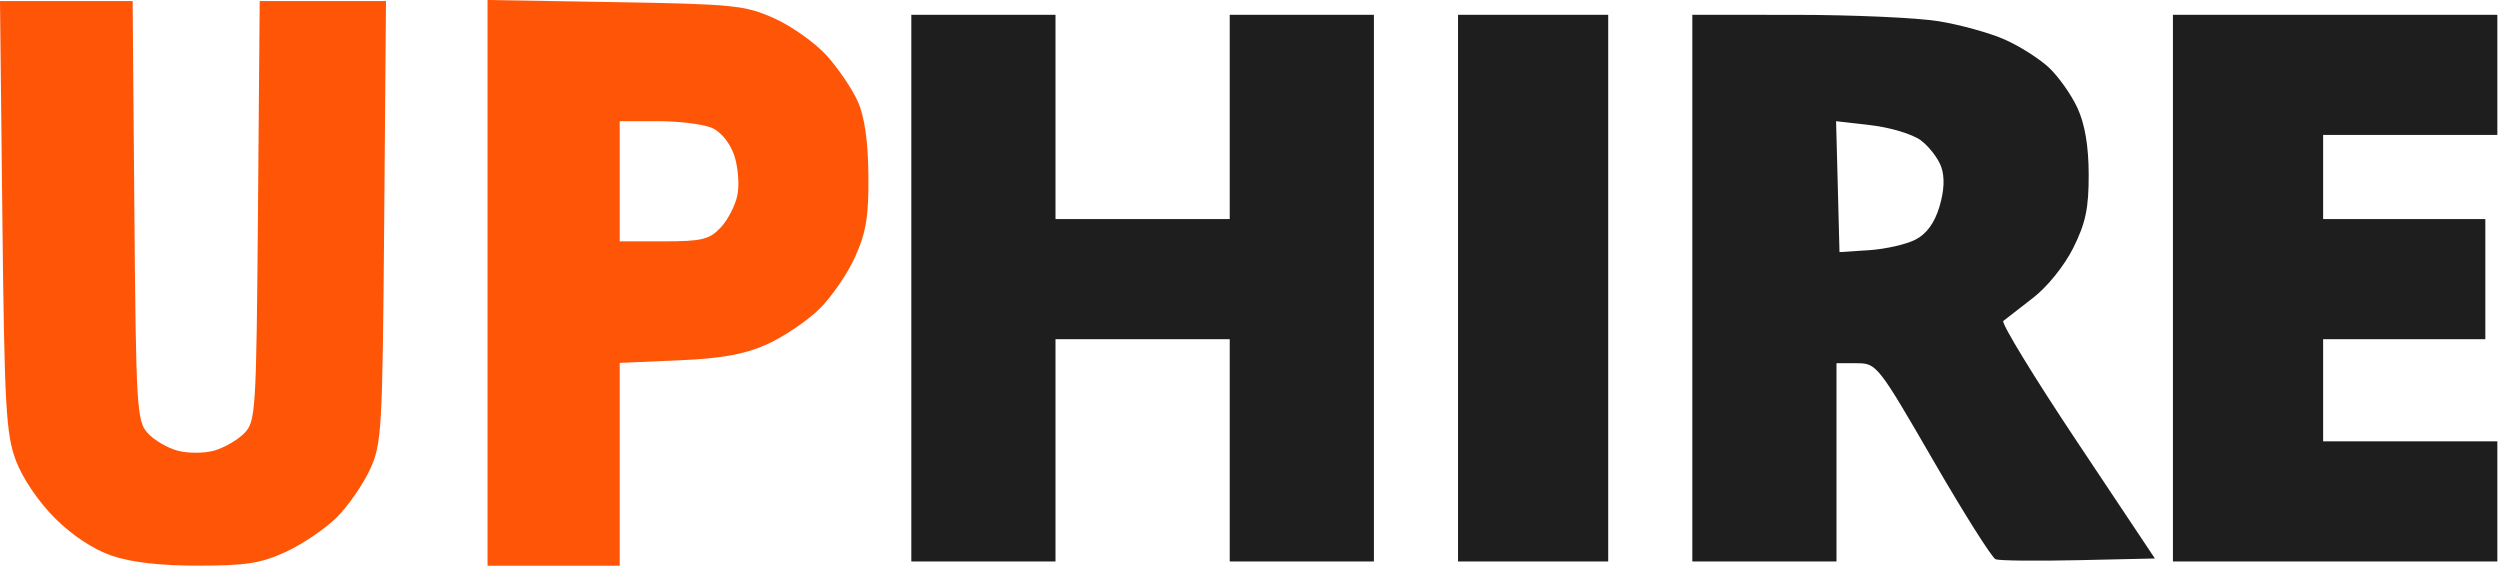 <svg width="99" height="23" viewBox="0 0 99 23" fill="none" xmlns="http://www.w3.org/2000/svg">
<path fill-rule="evenodd" clip-rule="evenodd" d="M36.088 11.41V22.235H38.943H41.798V17.834V13.432H45.248H48.697V17.834V22.235H51.552H54.407V11.41V0.586H51.552H48.697V4.63V8.674H45.248H41.798V4.63V0.586H38.943H36.088V11.41ZM57.738 11.41V22.235H60.711H63.685V11.41V0.586H60.711H57.738V11.41ZM67.016 11.41V22.235H69.871H72.725V18.309V14.384H73.528C74.314 14.384 74.374 14.461 76.546 18.215C77.765 20.322 78.882 22.092 79.028 22.148C79.174 22.204 80.652 22.22 82.314 22.183L85.334 22.116L82.247 17.484C80.548 14.936 79.237 12.787 79.332 12.709C79.428 12.63 79.952 12.223 80.498 11.804C81.071 11.365 81.75 10.523 82.104 9.812C82.592 8.834 82.716 8.237 82.712 6.903C82.709 5.78 82.561 4.91 82.266 4.273C82.024 3.75 81.518 3.033 81.141 2.68C80.765 2.327 79.975 1.825 79.385 1.565C78.796 1.304 77.618 0.978 76.768 0.84C75.919 0.702 73.377 0.589 71.12 0.588L67.016 0.586V11.41ZM86.048 11.41V22.235H92.471H98.895V19.856V17.477H95.445H91.996V15.455V13.432H95.207H98.419V11.053V8.674H95.207H91.996V7.009V5.344H95.445H98.895V2.965V0.586H92.471H86.048V11.41ZM76.056 5.551C76.383 5.791 76.75 6.265 76.871 6.604C77.016 7.013 76.993 7.546 76.802 8.185C76.609 8.828 76.295 9.261 75.853 9.489C75.489 9.677 74.664 9.865 74.018 9.907L72.844 9.983L72.777 7.392L72.709 4.8L74.085 4.958C74.842 5.044 75.729 5.311 76.056 5.551Z" fill="#1E1E1E"/>
<path fill-rule="evenodd" clip-rule="evenodd" d="M0.093 8.546C0.176 16.101 0.235 17.183 0.627 18.232C0.886 18.927 1.52 19.866 2.167 20.512C2.855 21.2 3.7 21.759 4.429 22.007C5.2 22.27 6.363 22.403 7.871 22.401C9.755 22.399 10.354 22.303 11.342 21.843C11.999 21.537 12.9 20.924 13.344 20.48C13.787 20.036 14.374 19.19 14.647 18.6C15.118 17.583 15.148 17.067 15.214 8.784L15.285 0.041H12.784H10.284L10.216 8.361C10.15 16.366 10.129 16.7 9.663 17.166C9.397 17.432 8.862 17.738 8.474 17.846C8.086 17.955 7.439 17.956 7.036 17.848C6.633 17.741 6.097 17.426 5.846 17.149C5.418 16.675 5.386 16.14 5.321 8.343L5.253 0.041H2.627H0L0.093 8.546ZM19.307 11.202V22.404H21.924H24.541V18.387V14.37L26.86 14.27C28.59 14.195 29.482 14.034 30.369 13.636C31.024 13.342 31.954 12.717 32.436 12.247C32.919 11.777 33.56 10.845 33.861 10.177C34.3 9.2 34.404 8.566 34.389 6.94C34.377 5.595 34.237 4.617 33.97 4.021C33.75 3.527 33.197 2.71 32.741 2.205C32.285 1.7 31.351 1.036 30.665 0.728C29.507 0.209 29.056 0.163 24.363 0.084L19.307 0V11.202ZM28.21 5.072C28.562 5.232 28.921 5.683 29.08 6.164C29.228 6.614 29.283 7.316 29.202 7.723C29.12 8.13 28.823 8.71 28.54 9.01C28.095 9.484 27.794 9.557 26.284 9.557H24.541V7.178V4.799H26.076C26.92 4.799 27.881 4.922 28.21 5.072Z" fill="#FE5507"/>
</svg>
